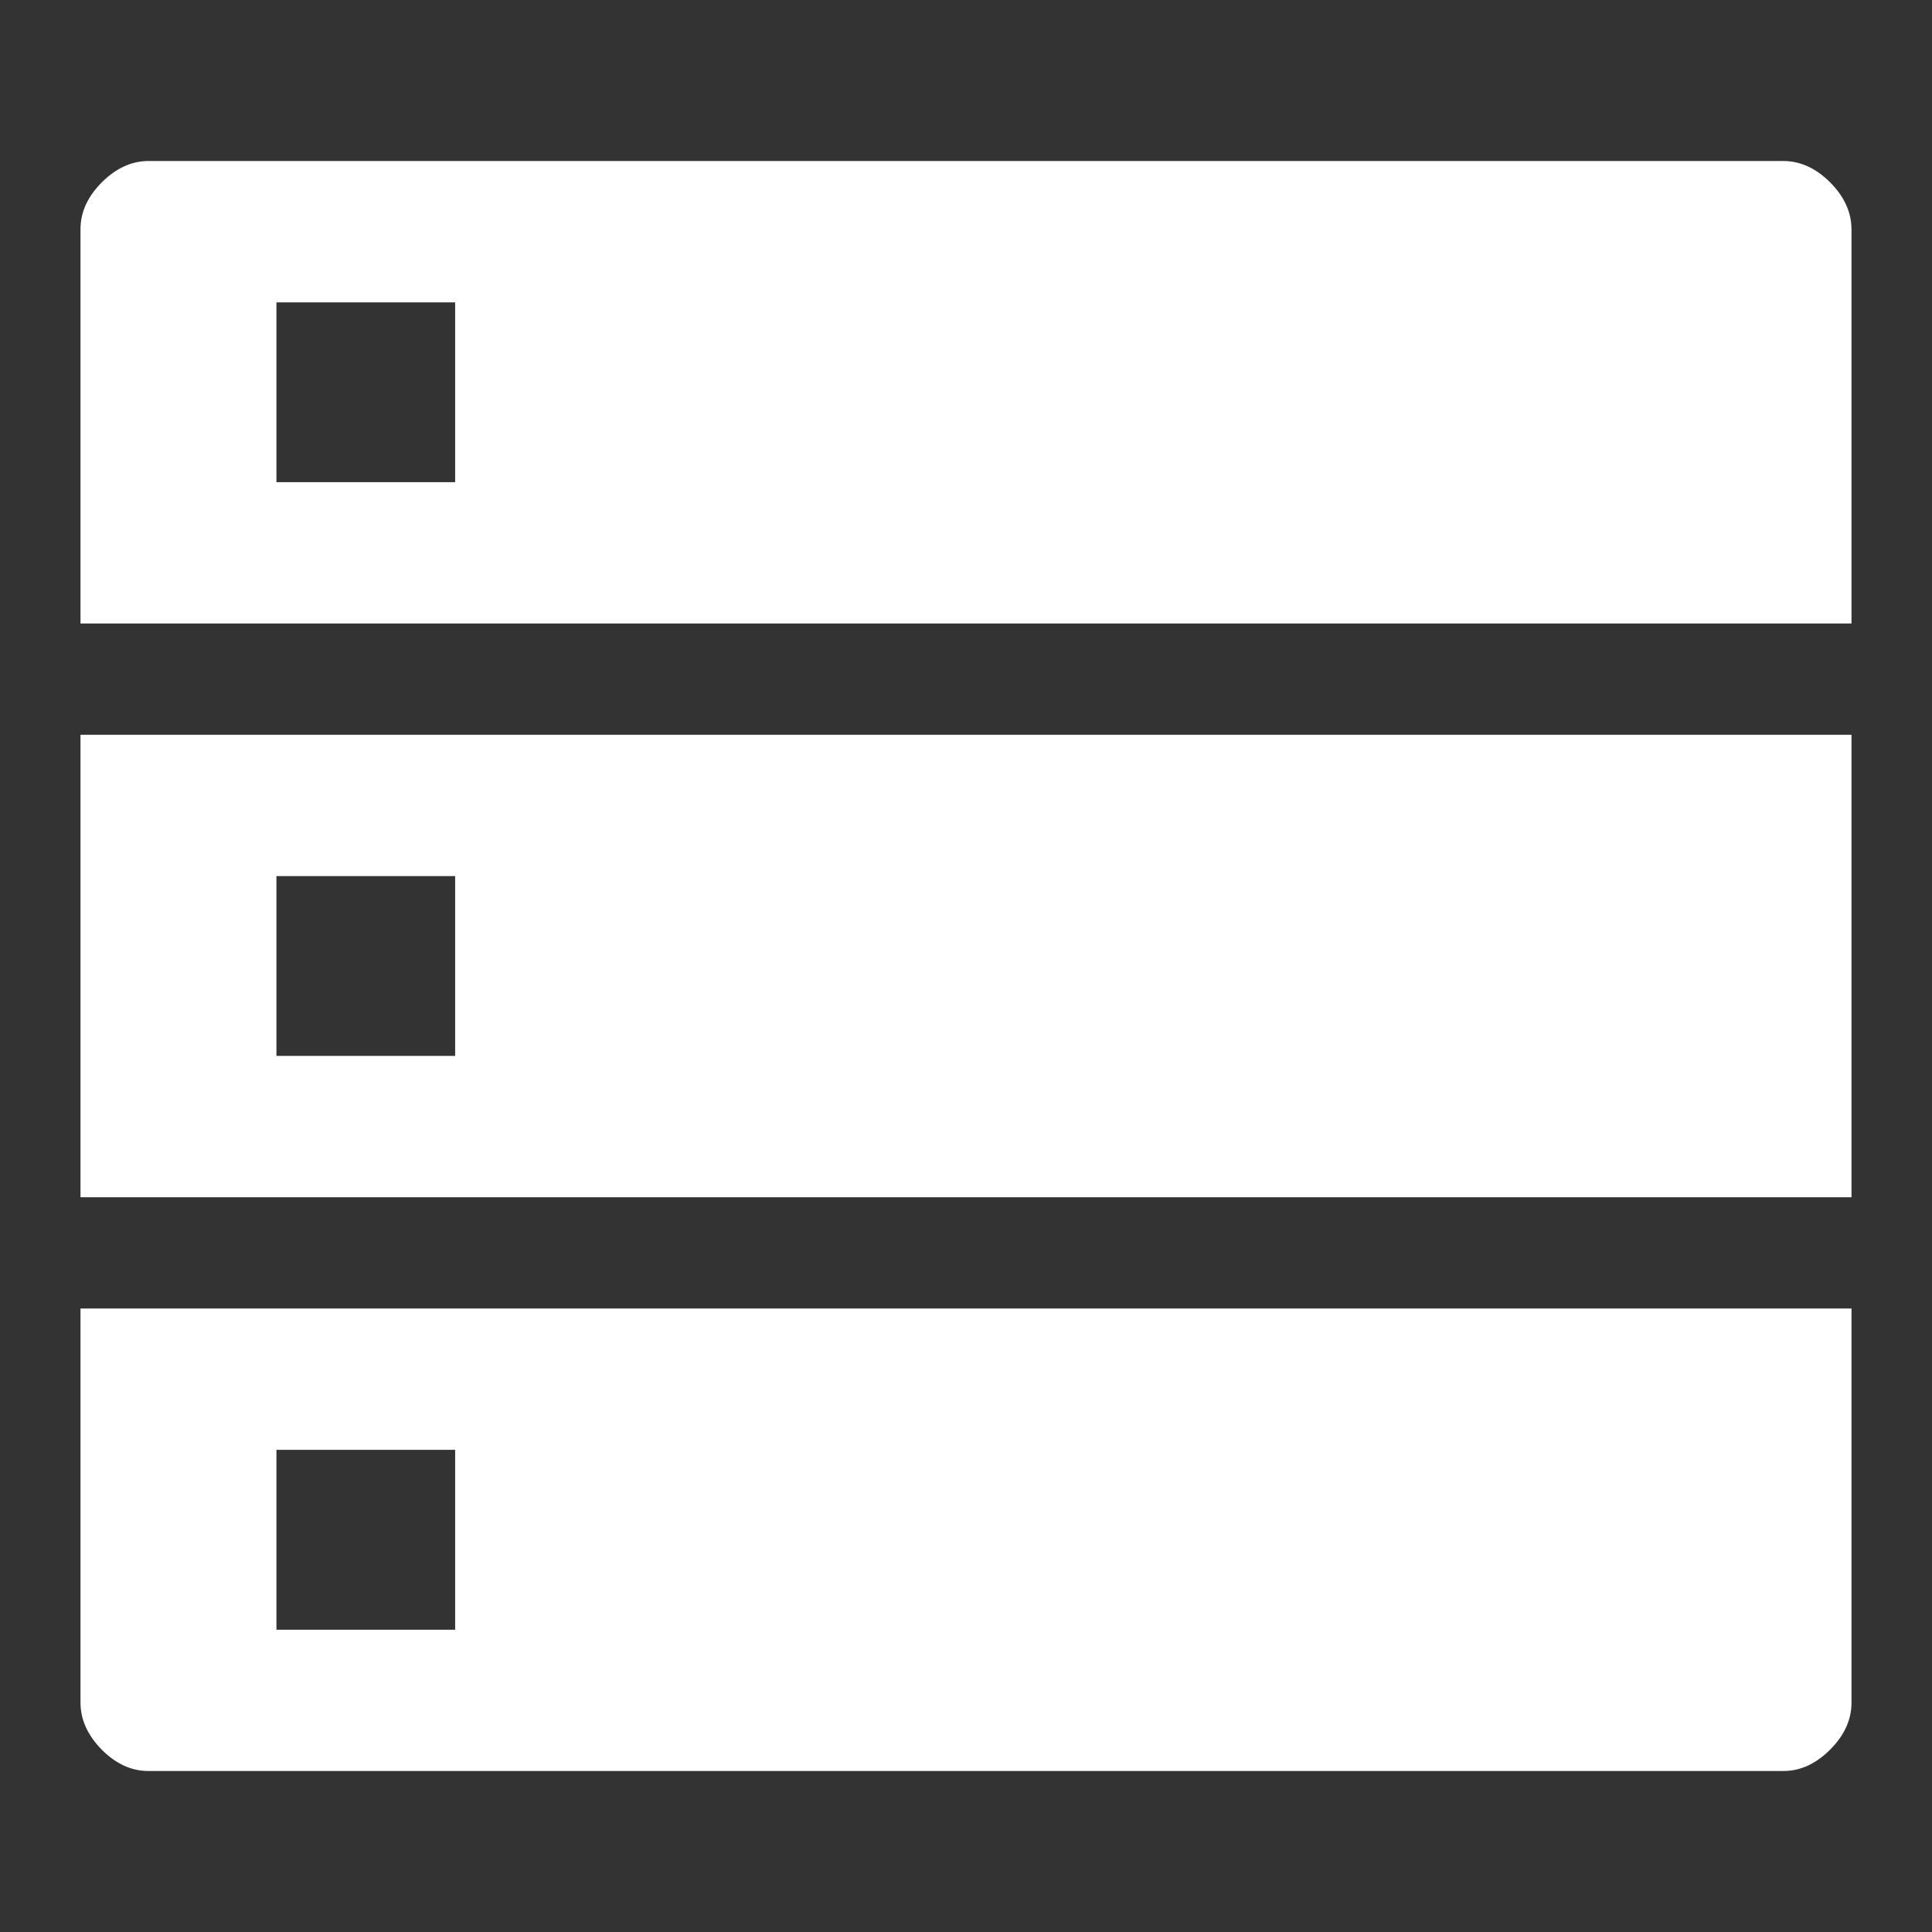 <svg width="24" height="24" viewBox="0 0 24 24" fill="none" xmlns="http://www.w3.org/2000/svg">
<rect x="0" y="0" width="24" height="24" fill="#333333" stroke="none"/>
<path d="M1 7.745H23V2.852C23 2.639 22.912 2.444 22.736 2.267C22.56 2.09 22.366 2.001 22.154 2H1.846C1.635 2 1.441 2.089 1.264 2.266C1.087 2.443 0.999 2.638 1 2.85V7.745ZM1 14.872H23V9.128H1V14.872ZM1.846 22H22.154C22.365 22 22.559 21.911 22.736 21.733C22.913 21.555 23.001 21.36 23 21.148V16.255H1V21.149C1 21.361 1.088 21.556 1.264 21.735C1.44 21.912 1.634 22.001 1.846 22ZM3.434 5.99V3.756H5.654V5.99H3.434ZM3.434 13.117V10.883H5.654V13.117H3.434ZM3.434 20.245V18.01H5.654V20.245H3.434Z" fill="white"/>
</svg>
